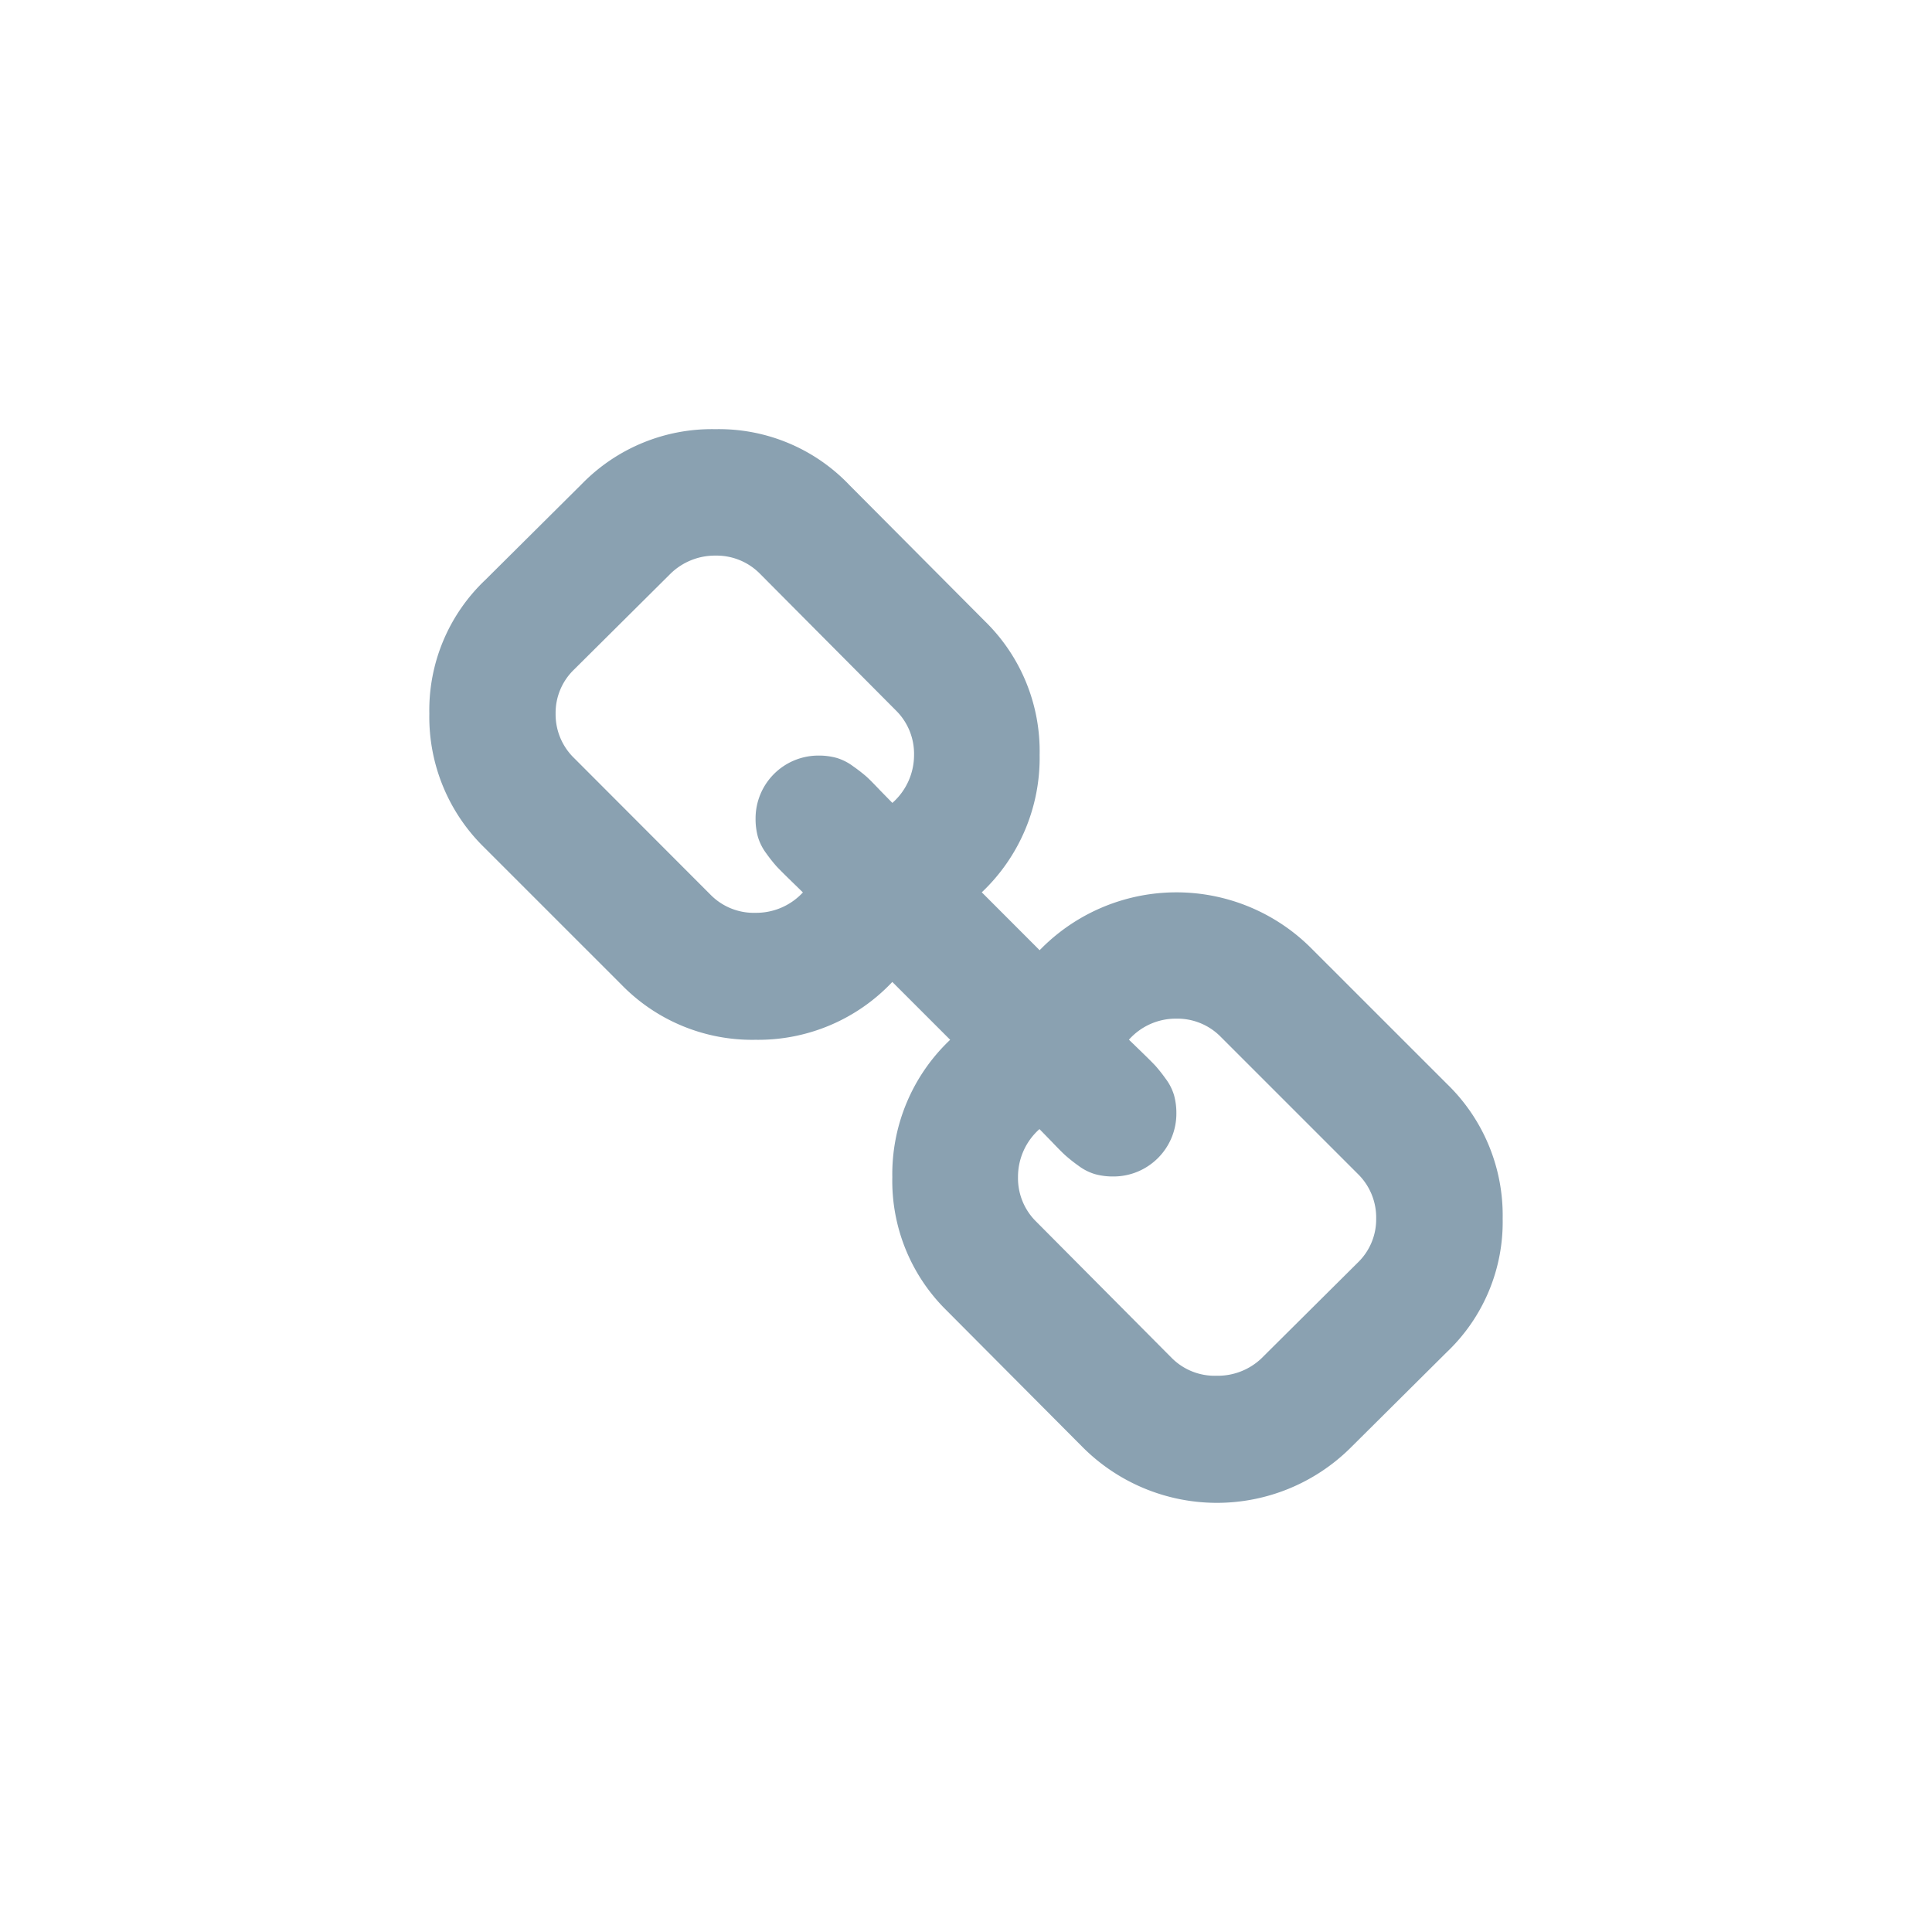 <svg xmlns="http://www.w3.org/2000/svg" width="36" height="36" viewBox="0 0 36 36">
  <g id="connections_default" transform="translate(-40 -162)">
    <rect id="safe_area" data-name="safe area" width="36" height="36" transform="translate(40 162)" fill="#f2f1ef" opacity="0"/>
    <g id="icon">
      <path id="Path_16" data-name="Path 16" d="M18.971,12.209,16.421,9.66a3.551,3.551,0,0,0-5.049.049L10.294,8.63a3.447,3.447,0,0,0,1.078-2.561,3.384,3.384,0,0,0-1.017-2.488L7.831,1.045A3.358,3.358,0,0,0,5.331,0,3.384,3.384,0,0,0,2.843,1.02l-1.8,1.789A3.344,3.344,0,0,0,0,5.3,3.4,3.4,0,0,0,1.029,7.8l2.549,2.549a3.4,3.4,0,0,0,2.5,1.029A3.433,3.433,0,0,0,8.627,10.3l1.078,1.078a3.447,3.447,0,0,0-1.078,2.561,3.384,3.384,0,0,0,1.017,2.488l2.525,2.537a3.535,3.535,0,0,0,4.988.025l1.8-1.789A3.344,3.344,0,0,0,20,14.709,3.405,3.405,0,0,0,18.971,12.209ZM8.628,6.964,8.4,6.731q-.19-.2-.263-.264A2.964,2.964,0,0,0,7.9,6.284a.988.988,0,0,0-.312-.159,1.249,1.249,0,0,0-.337-.043A1.171,1.171,0,0,0,6.079,7.258a1.248,1.248,0,0,0,.043.337.984.984,0,0,0,.159.313,2.948,2.948,0,0,0,.184.233q.067.073.263.264l.233.227a1.185,1.185,0,0,1-.882.38,1.13,1.13,0,0,1-.833-.331L2.7,6.131A1.135,1.135,0,0,1,2.353,5.3,1.12,1.12,0,0,1,2.7,4.476L4.5,2.687a1.184,1.184,0,0,1,.833-.331,1.135,1.135,0,0,1,.833.343L8.689,5.236a1.134,1.134,0,0,1,.343.833A1.19,1.19,0,0,1,8.628,6.964ZM17.3,15.53l-1.8,1.789a1.181,1.181,0,0,1-.833.319,1.129,1.129,0,0,1-.833-.331L11.312,14.77a1.134,1.134,0,0,1-.343-.833,1.189,1.189,0,0,1,.4-.895l.227.233q.19.2.264.264a2.909,2.909,0,0,0,.233.184.982.982,0,0,0,.313.159,1.247,1.247,0,0,0,.337.043,1.172,1.172,0,0,0,1.177-1.176,1.256,1.256,0,0,0-.043-.337.98.98,0,0,0-.16-.313,2.959,2.959,0,0,0-.184-.233q-.067-.073-.264-.264l-.233-.226a1.168,1.168,0,0,1,.882-.392,1.133,1.133,0,0,1,.833.343L17.3,13.876a1.135,1.135,0,0,1,.343.833A1.12,1.12,0,0,1,17.3,15.53Z" transform="translate(48 169.997)" fill="#8aa1b1"/>
    </g>
  </g>
</svg>
